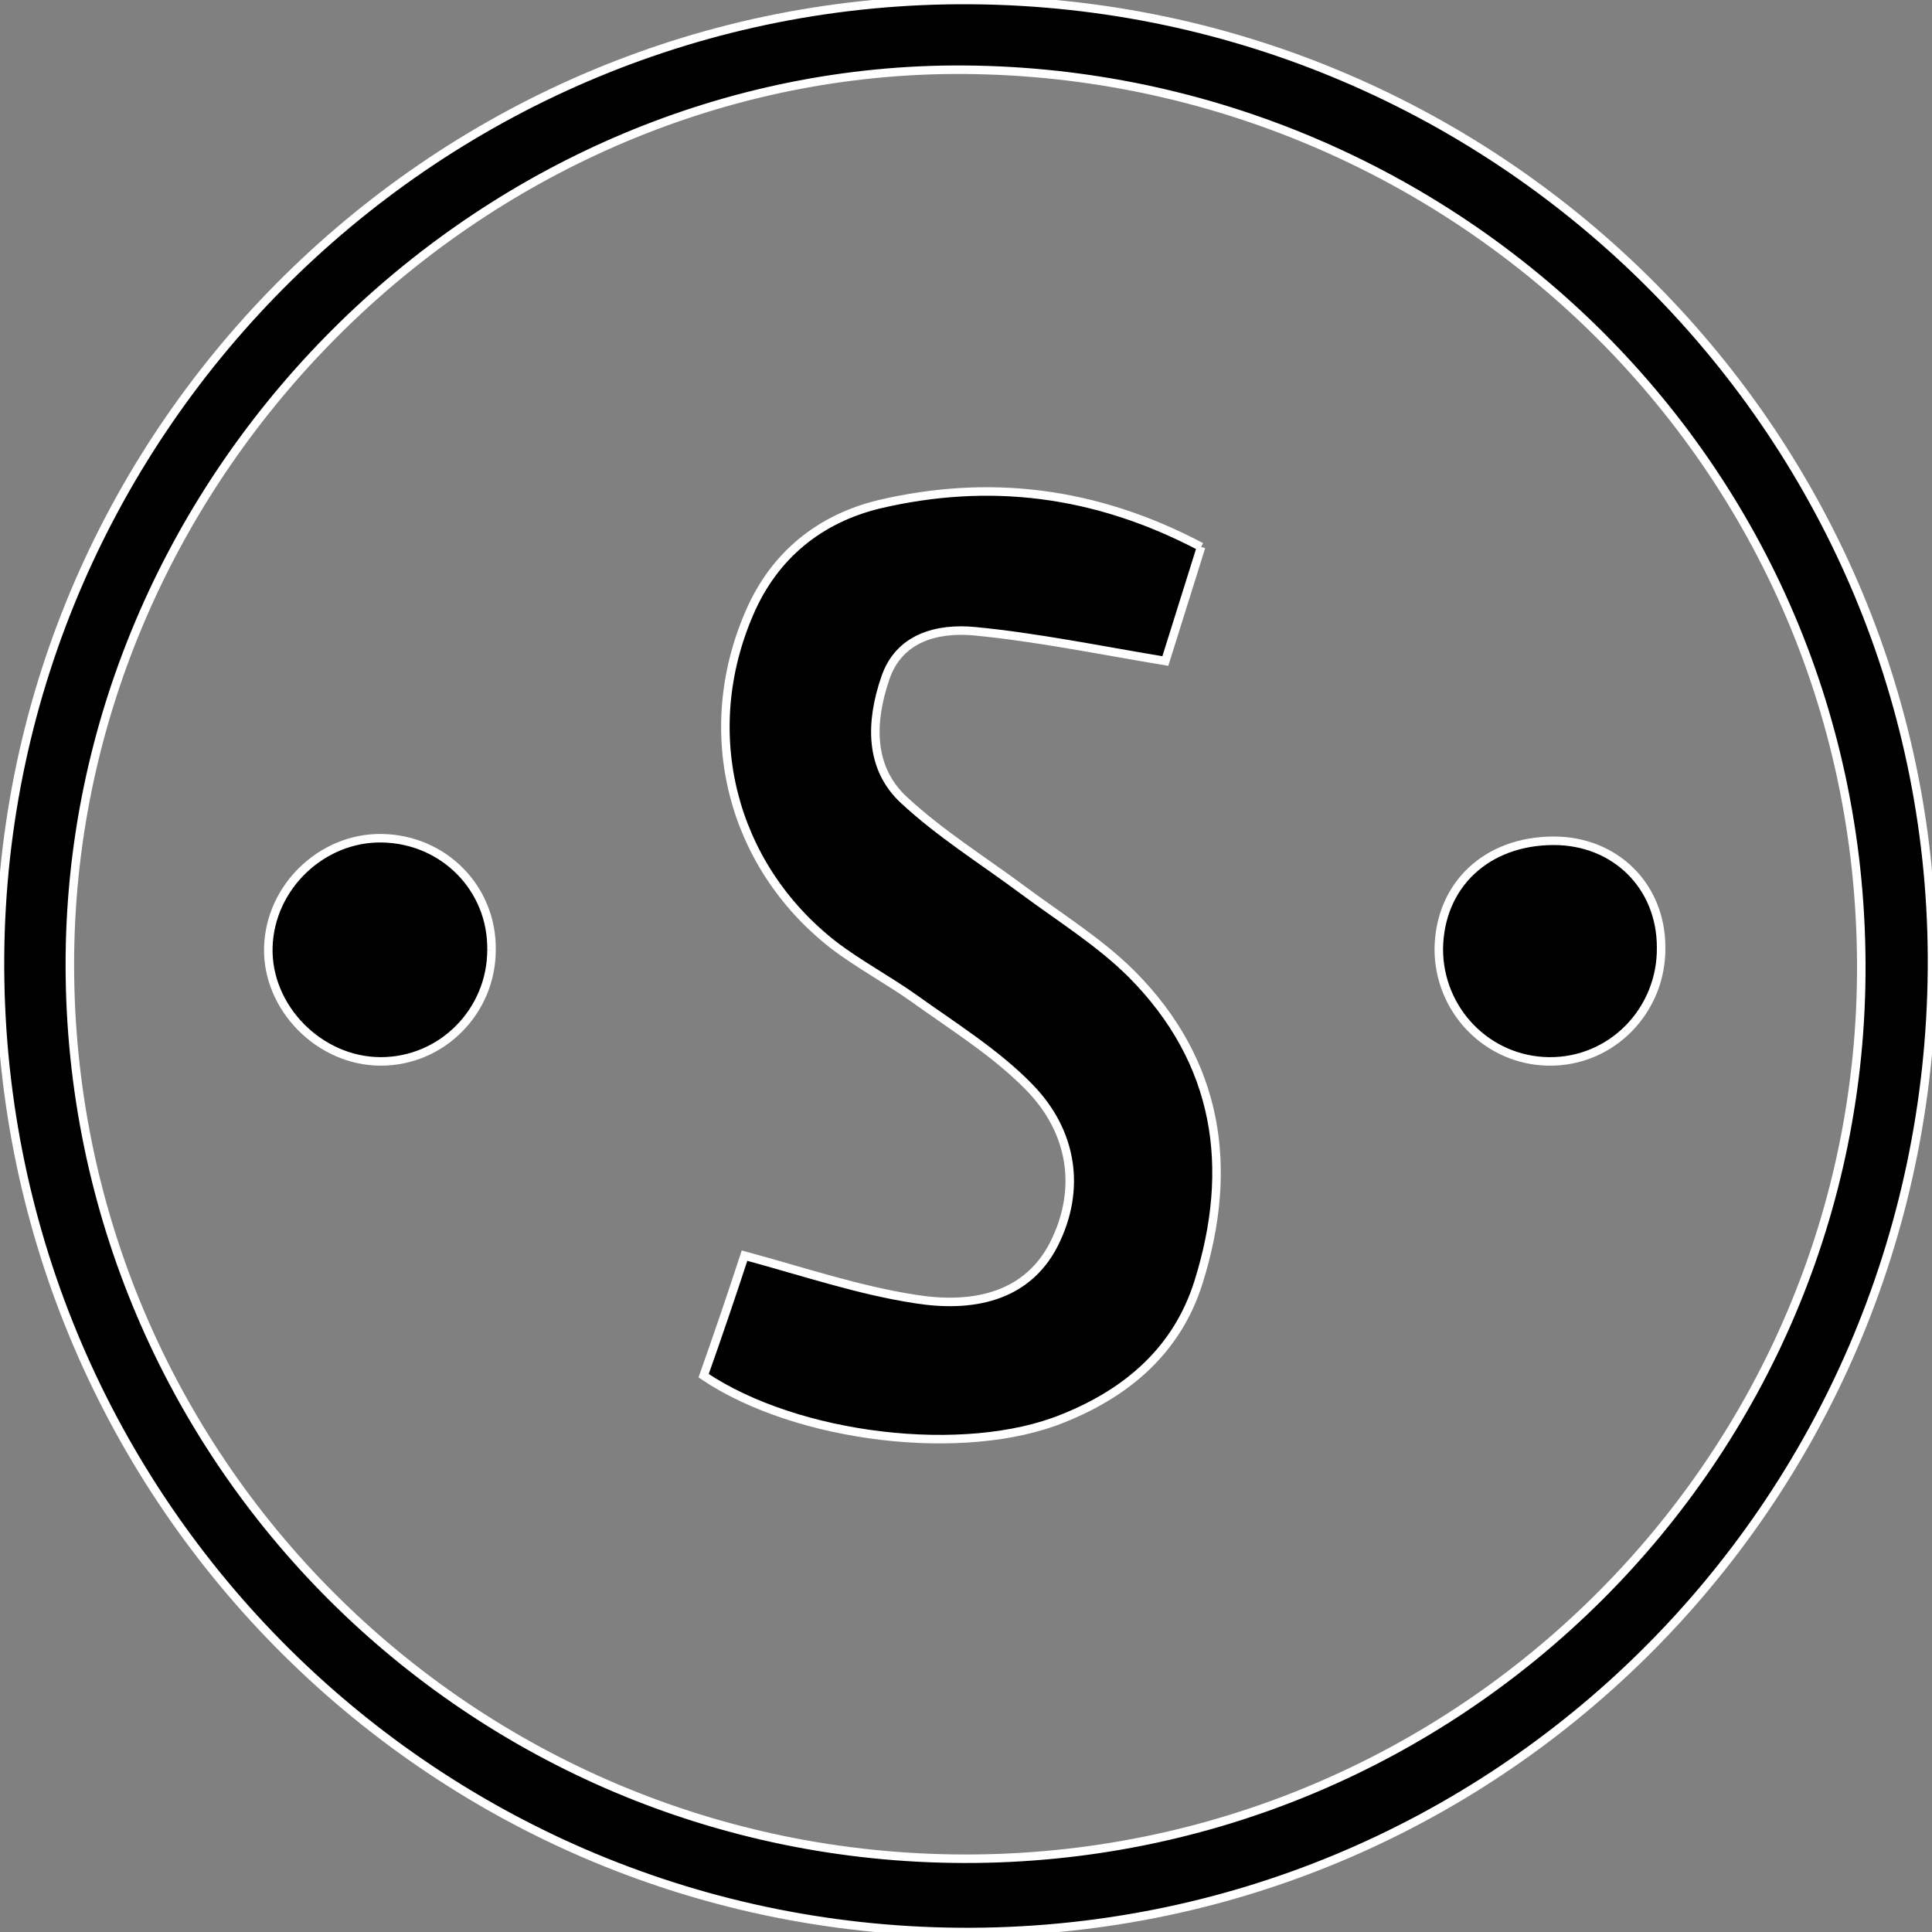<?xml version="1.0" encoding="utf-8"?>
<!-- Generator: Adobe Illustrator 22.0.1, SVG Export Plug-In . SVG Version: 6.00 Build 0)  -->
<svg version="1.1" id="Layer_1" xmlns="http://www.w3.org/2000/svg" xmlns:xlink="http://www.w3.org/1999/xlink" x="0px" y="0px"
	 viewBox="0 0 226.8 226.8" style="enable-background:new 0 0 226.8 226.8;" xml:space="preserve">
<rect x="0" y="0" width="226.8" height="226.8" fill="#808080" stroke="none"/>
<style type="text/css">
	.st0{stroke:#FFFFFF;stroke-miterlimit:10;}
</style>
<g>
	<path class="st0" d="M226.8,113.8c-0.5,63-51.5,113.5-114.2,113C49.9,226.3-0.5,175.1,0,112.2C0.5,50,51.7-0.4,113.9,0
		C176.6,0.4,227.3,51.5,226.8,113.8z M8.2,113.4c0.1,57.9,47,104.7,105,104.8c58.1,0.1,105.5-47,105.3-105
		c-0.2-60.4-50.2-106-107.9-105C55,9.3,8.1,56.6,8.2,113.4L8.2,113.4z"/>
	<path class="st0" d="M141,64.2c-1.6,5.1-3.1,9.9-4.2,13.4c-7.8-1.3-15.1-2.8-22.4-3.5c-4.3-0.4-8.9,0.7-10.5,5.6
		c-1.7,5-1.9,10.4,2.2,14.2c4.3,4,9.3,7.1,14,10.6c4.3,3.2,9,6.1,12.8,9.9c10.2,10.3,12,22.7,7.8,36.1c-2.5,8-8.4,13-15.9,16
		c-11.5,4.7-31.2,2.4-42.2-5c1.7-4.8,3.4-9.8,4.8-14.1c7,1.9,13.5,4.1,20.1,5.1c6.3,1,12.9,0,16.2-6.4c3.3-6.5,2.2-13.3-2.9-18.5
		c-3.9-4-8.9-7.1-13.5-10.4c-3.1-2.2-6.5-4-9.5-6.3c-12-9.4-15.9-25-9.8-39c2.9-6.7,8.2-11,15.2-12.7C116,56.2,128.5,57.6,141,64.2"
		/>
	<path class="st0" d="M57.7,111.5c0,7.2-5.8,13.1-13,13.1c-7.2,0-13.4-6.3-13.2-13.4c0.2-7.1,6.3-12.9,13.3-12.8
		C52.1,98.5,57.8,104.3,57.7,111.5"/>
	<path class="st0" d="M182.4,98.7c7.2,0,12.6,5.3,12.6,12.5c0.1,7.4-5.8,13.5-13.2,13.4c-7.2-0.1-12.9-6-12.9-13.2
		C169,103.9,174.5,98.7,182.4,98.7"/>
</g>
</svg>
